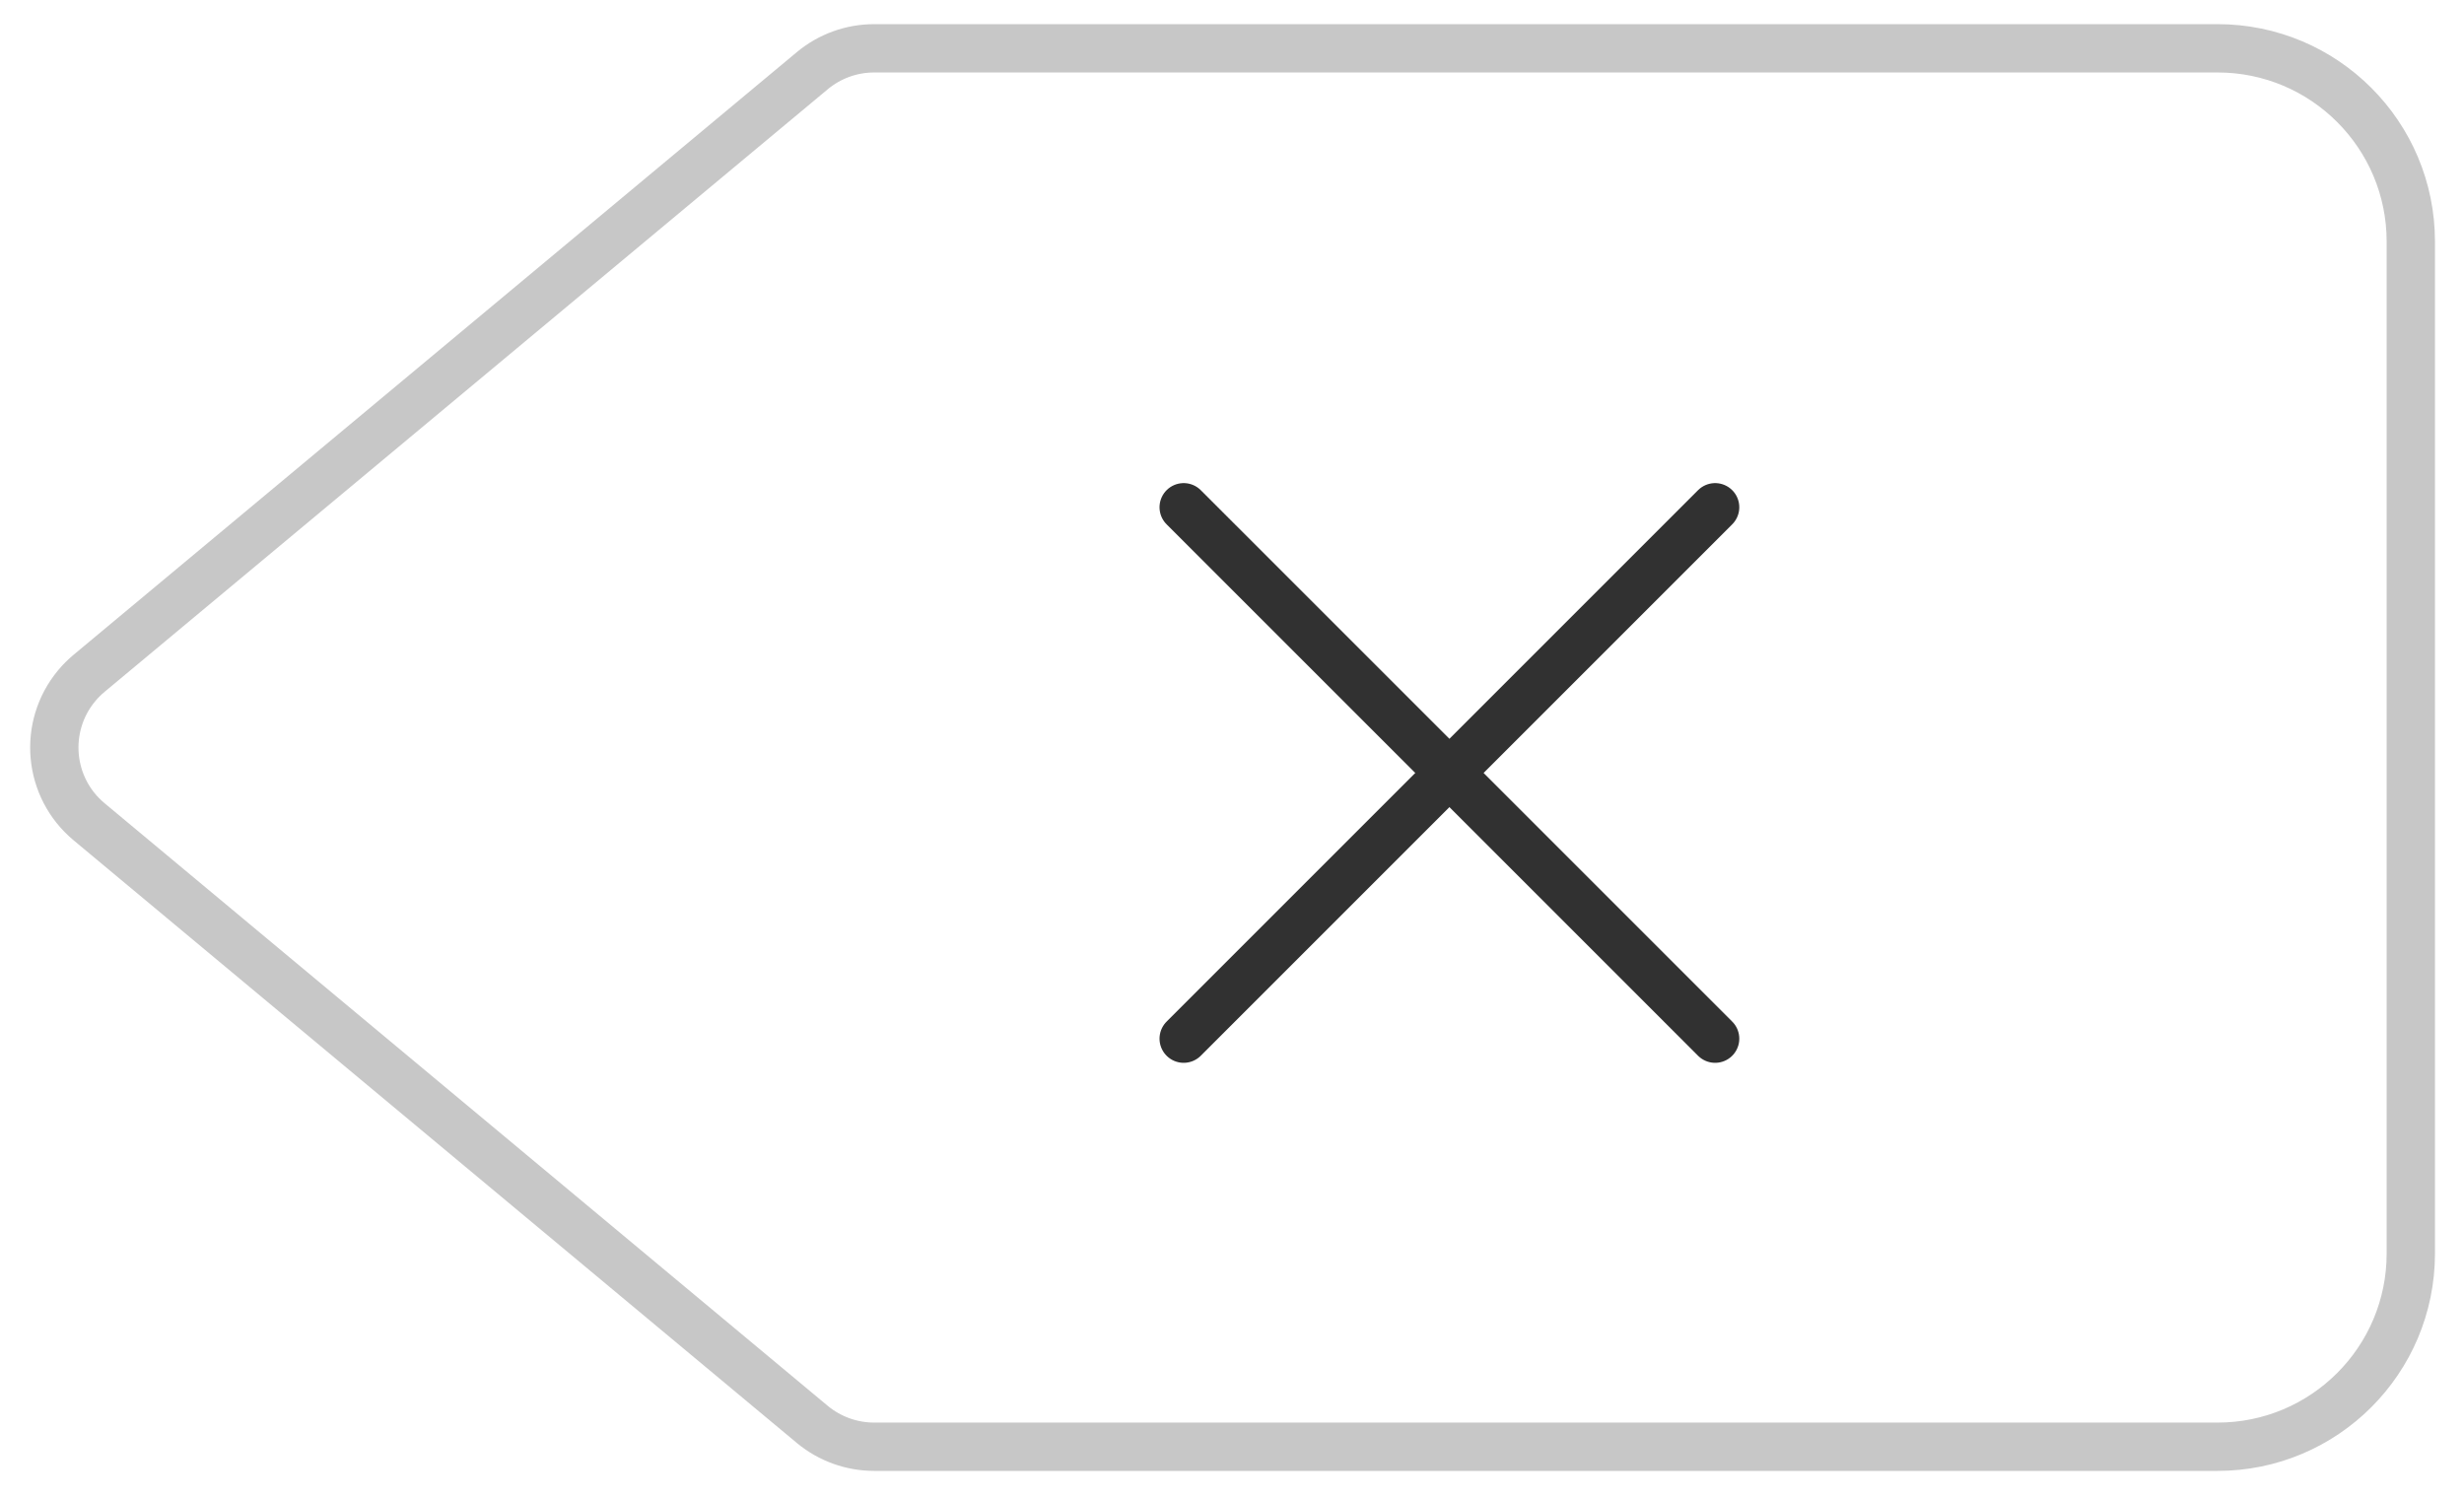 <?xml version="1.0" encoding="UTF-8"?>
<svg width="51px" height="31px" viewBox="0 0 51 31" version="1.1" xmlns="http://www.w3.org/2000/svg" xmlns:xlink="http://www.w3.org/1999/xlink">
    <!-- Generator: Sketch 61.2 (89653) - https://sketch.com -->
    <title>Group 5</title>
    <desc>Created with Sketch.</desc>
    <g id="Interface" stroke="none" stroke-width="1" fill="none" fill-rule="evenodd">
        <g id="Pin-de-Acesso" transform="translate(-250, -471)">
            <g id="Group-5" transform="translate(250, 472)">
                <g id="Group-4">
                    <g id="Group-3" stroke="#C7C7C7">
                        <path d="M18.093,0 L45.899,0 C48.108,-4.33003142e-15 49.899,1.791 49.899,4 L49.899,24.947 C49.899,27.157 48.108,28.947 45.899,28.947 L18.093,28.947 C17.625,28.947 17.172,28.783 16.812,28.484 L1.844,16.01 C0.995,15.303 0.881,14.042 1.588,13.193 C1.665,13.1 1.751,13.015 1.844,12.937 L16.812,0.464 C17.172,0.164 17.625,6.74728503e-15 18.093,0 Z" id="Rectangle"></path>
                    </g>
                    <g id="Group-2" transform="translate(24, 9)" stroke="#313131" stroke-linecap="round" stroke-linejoin="round">
                        <line x1="0.5" y1="0.5" x2="11.5" y2="11.5" id="Line"></line>
                        <line x1="0.5" y1="0.5" x2="11.5" y2="11.5" id="Line" transform="translate(6, 6) scale(-1, 1) translate(-6, -6) "></line>
                    </g>
                </g>
            </g>
        </g>
    </g>
</svg>